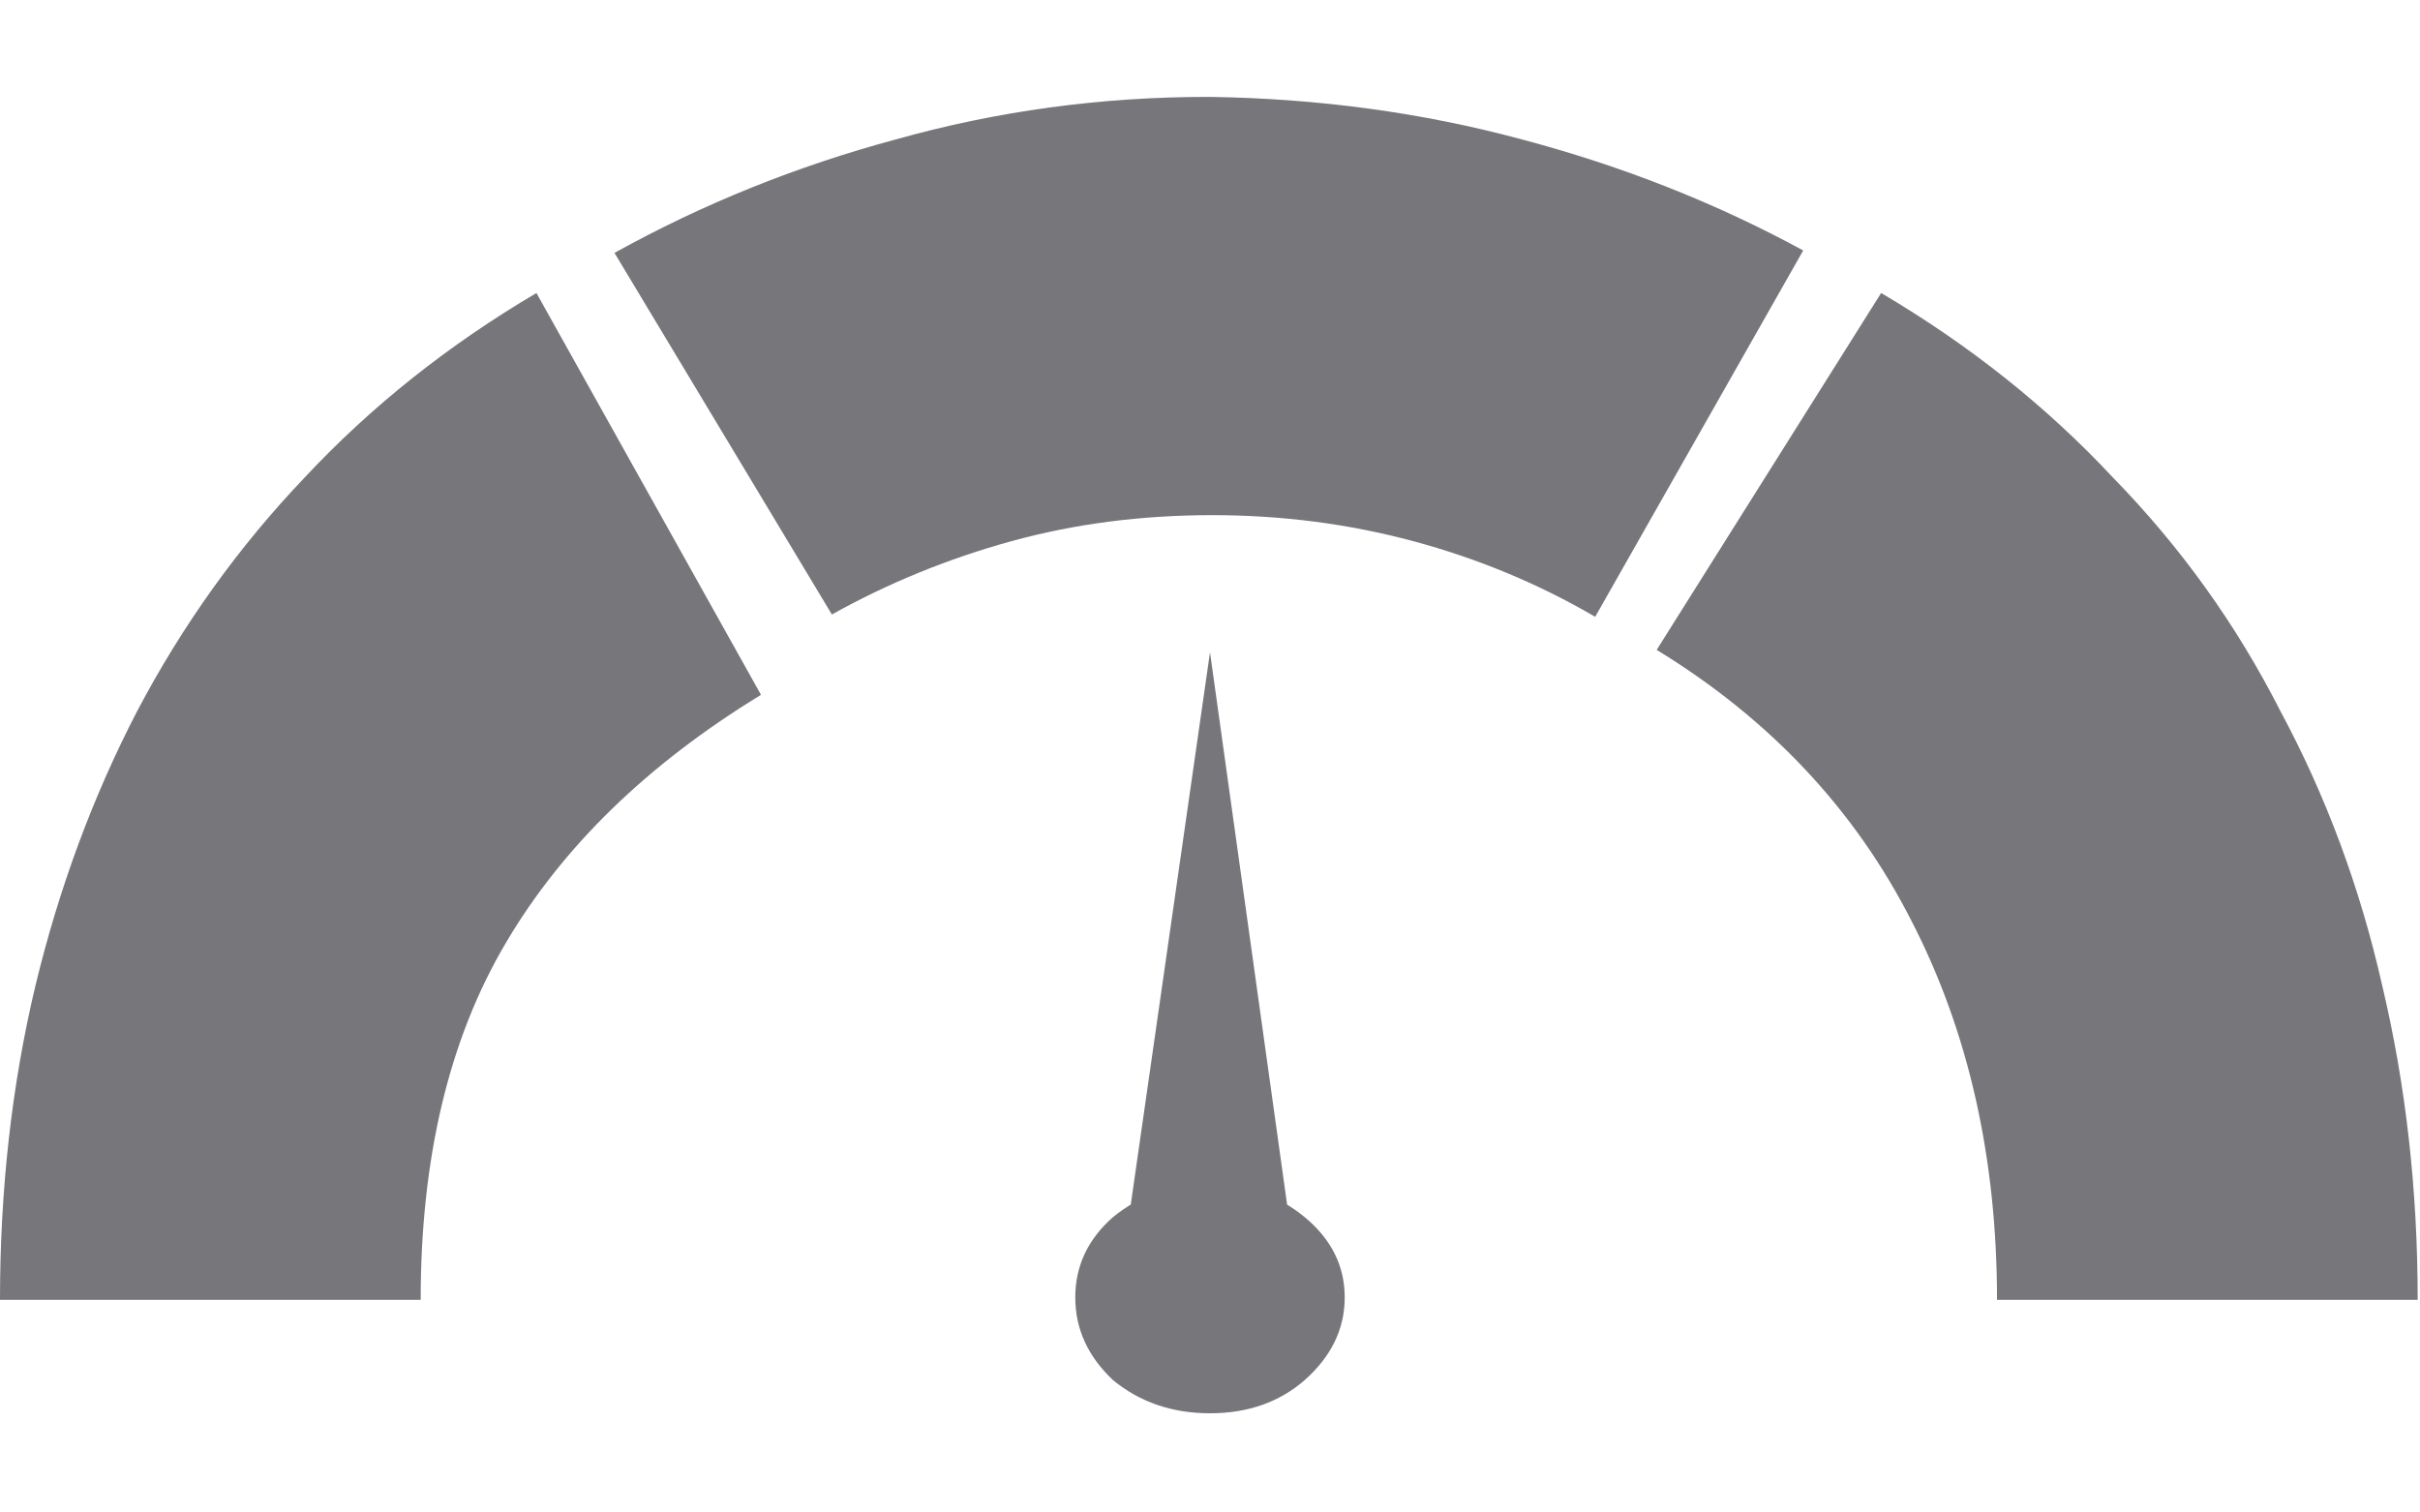 <svg width="24" height="15" viewBox="0 0 24 15" fill="none" xmlns="http://www.w3.org/2000/svg">
<path d="M5.32 2.906C4.445 3.422 3.68 4.031 3.023 4.734C2.367 5.422 1.812 6.195 1.359 7.055C0.922 7.898 0.586 8.805 0.352 9.773C0.117 10.758 0 11.797 0 12.891H4.172C4.172 11.484 4.453 10.305 5.016 9.352C5.578 8.398 6.422 7.578 7.547 6.891L5.32 2.906ZM12 0.961C11.984 0.961 11.977 0.961 11.977 0.961C10.914 0.961 9.883 1.102 8.883 1.383C7.898 1.648 6.969 2.023 6.094 2.508L8.25 6.094C8.812 5.781 9.406 5.539 10.031 5.367C10.656 5.195 11.32 5.109 12.023 5.109C12.711 5.109 13.375 5.195 14.016 5.367C14.656 5.539 15.258 5.789 15.82 6.117L17.883 2.484C17.023 2.016 16.094 1.648 15.094 1.383C14.109 1.117 13.078 0.977 12 0.961ZM18.656 2.906L16.43 6.445C17.555 7.133 18.398 8.031 18.961 9.141C19.523 10.234 19.805 11.484 19.805 12.891H23.977C23.977 11.797 23.859 10.758 23.625 9.773C23.406 8.805 23.07 7.898 22.617 7.055C22.18 6.195 21.625 5.422 20.953 4.734C20.297 4.031 19.531 3.422 18.656 2.906ZM12 11.742C12.359 11.742 12.672 11.852 12.938 12.07C13.203 12.289 13.336 12.555 13.336 12.867C13.336 13.18 13.203 13.453 12.938 13.688C12.688 13.906 12.375 14.016 12 14.016C11.625 14.016 11.305 13.906 11.039 13.688C10.789 13.453 10.664 13.18 10.664 12.867C10.664 12.555 10.789 12.289 11.039 12.07C11.305 11.852 11.625 11.742 12 11.742ZM11.109 12.68L12 6.469L12.867 12.68H11.109Z" fill="#76767B"/>
</svg>
